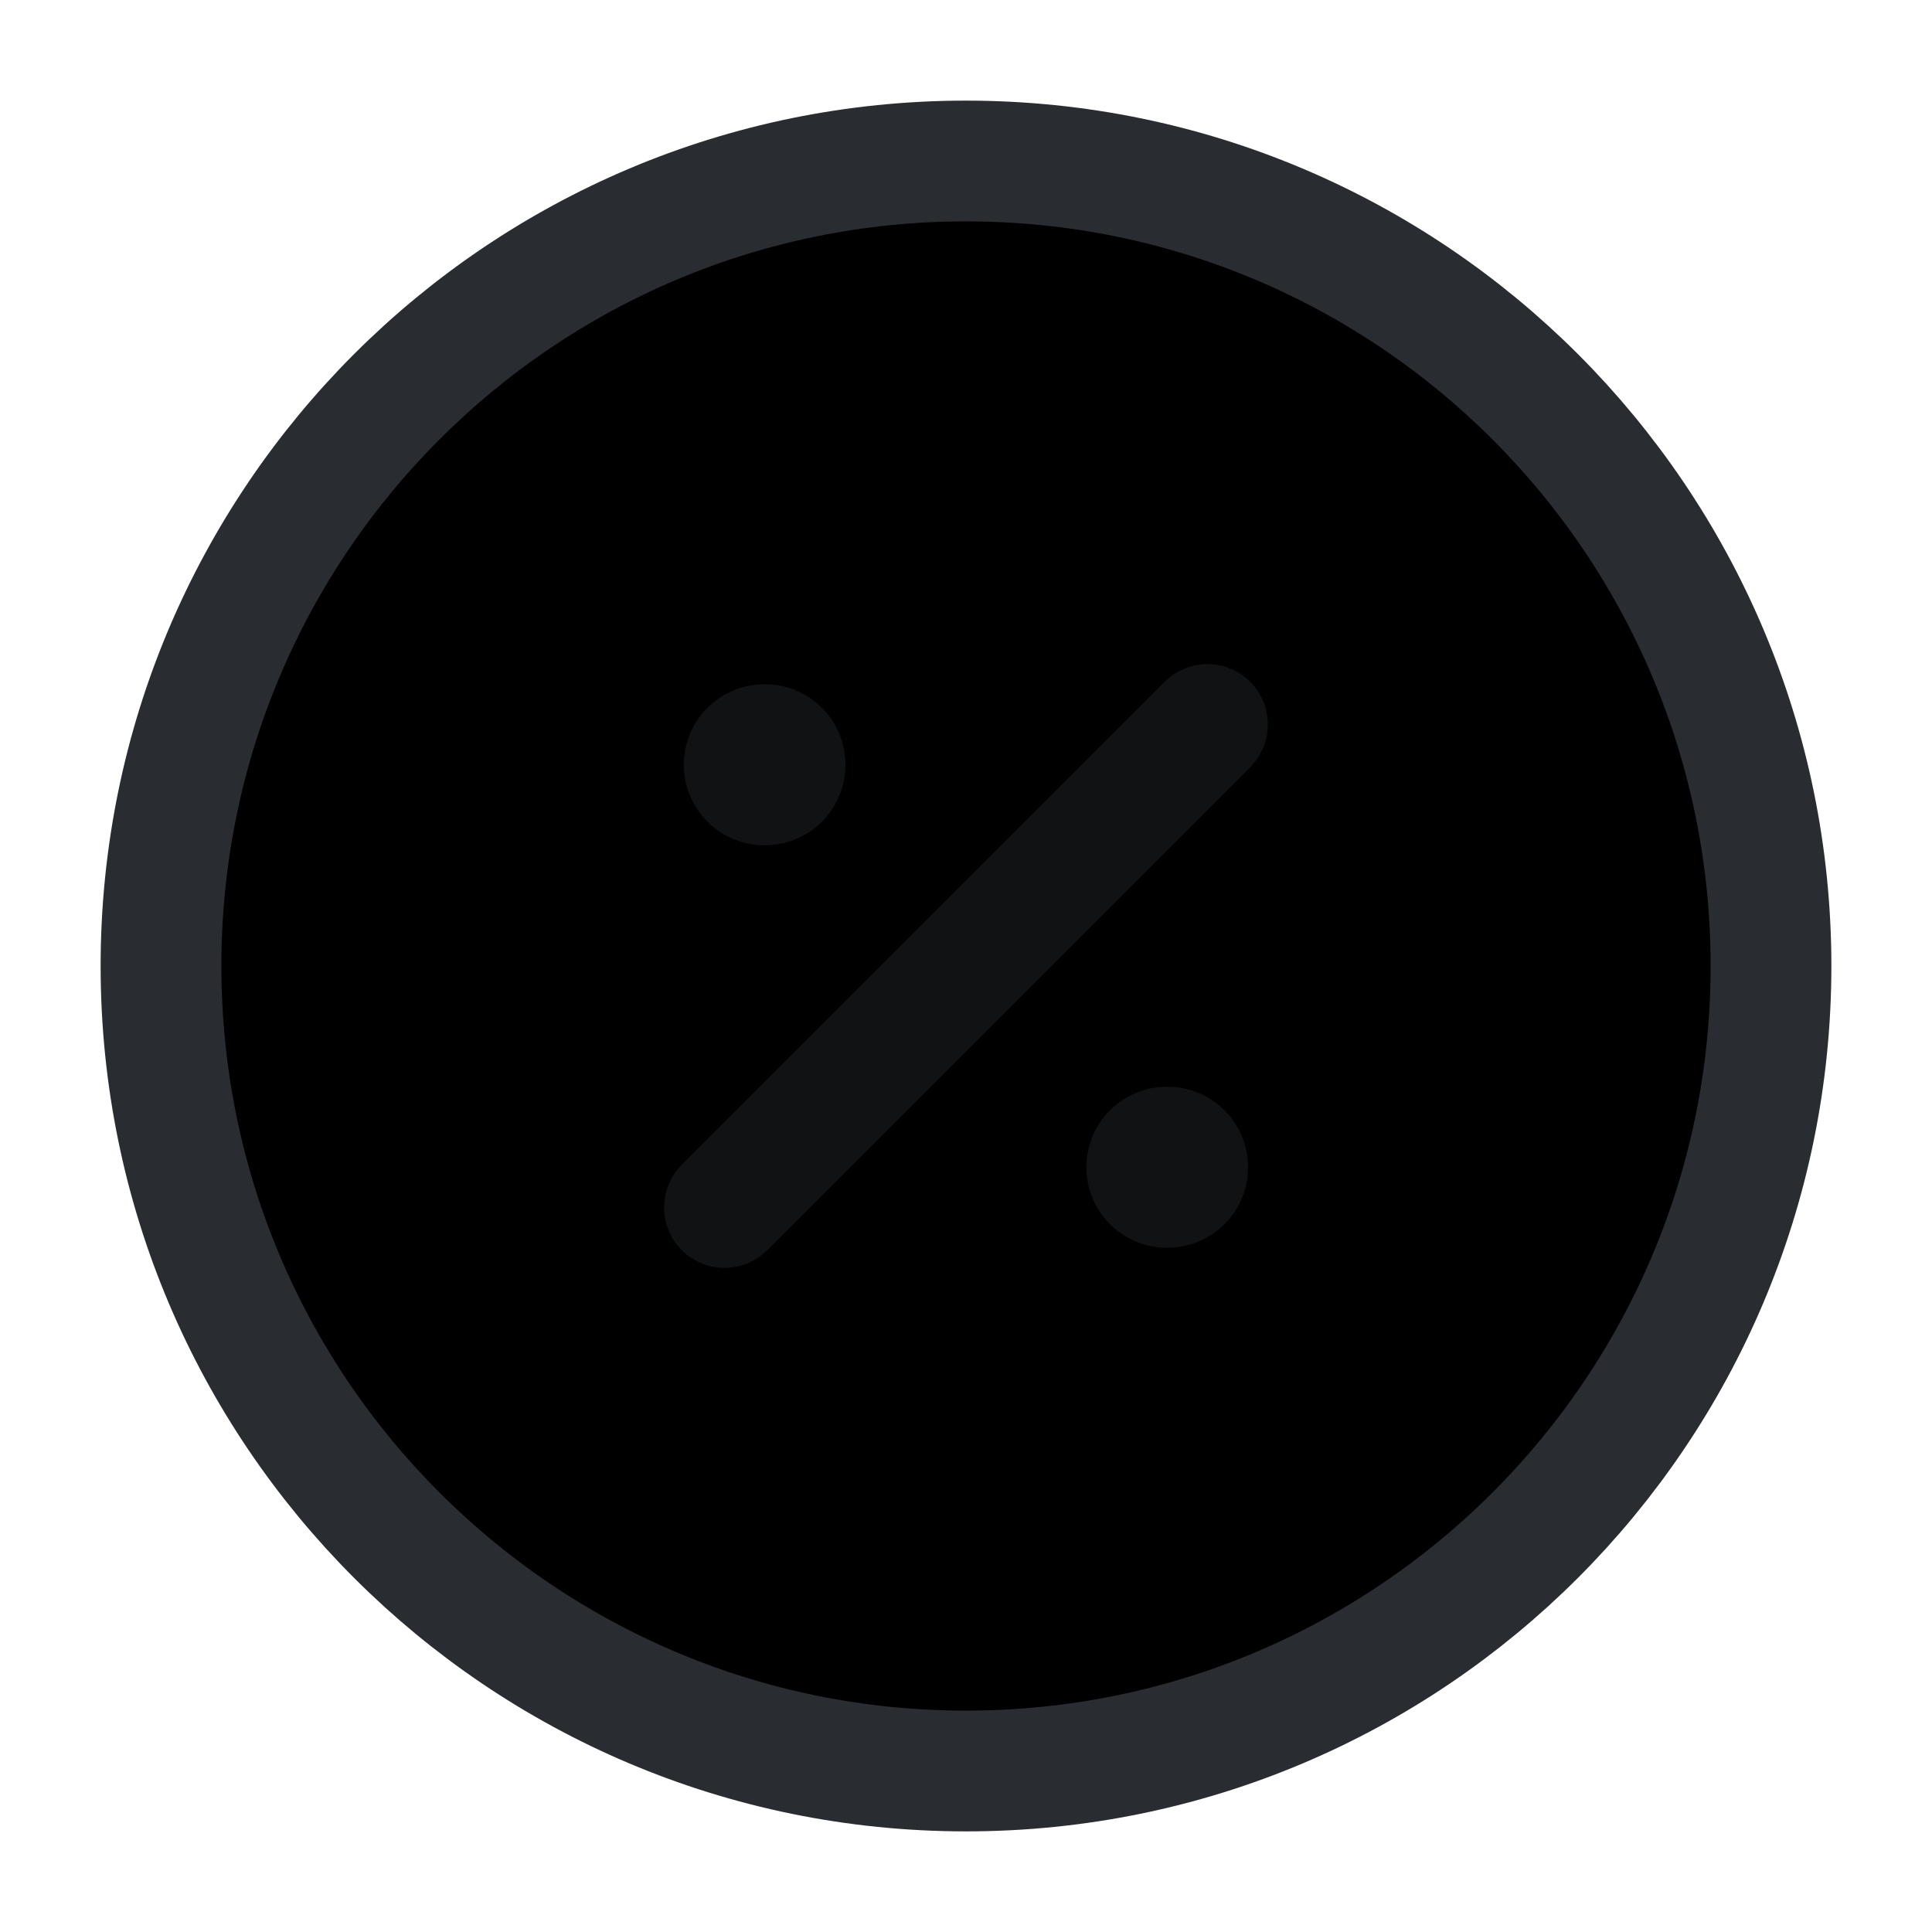 <svg width="24" height="24" viewBox="0 0 24 24"  xmlns="http://www.w3.org/2000/svg">
<path d="M12 22C17.523 22 22 17.523 22 12C22 6.477 17.523 2 12 2C6.477 2 2 6.477 2 12C2 17.523 6.477 22 12 22Z" stroke="#292D32" stroke-width="1.5" stroke-linecap="round" stroke-linejoin="round"/>
<path opacity="0.4" d="M9 15L15 9" stroke="#292D32" stroke-width="1.5" stroke-linecap="round" stroke-linejoin="round"/>
<path opacity="0.4" d="M14.495 14.5H14.504" stroke="#292D32" stroke-width="2" stroke-linecap="round" stroke-linejoin="round"/>
<path opacity="0.4" d="M9.495 9.5H9.503" stroke="#292D32" stroke-width="2" stroke-linecap="round" stroke-linejoin="round"/>
</svg>
